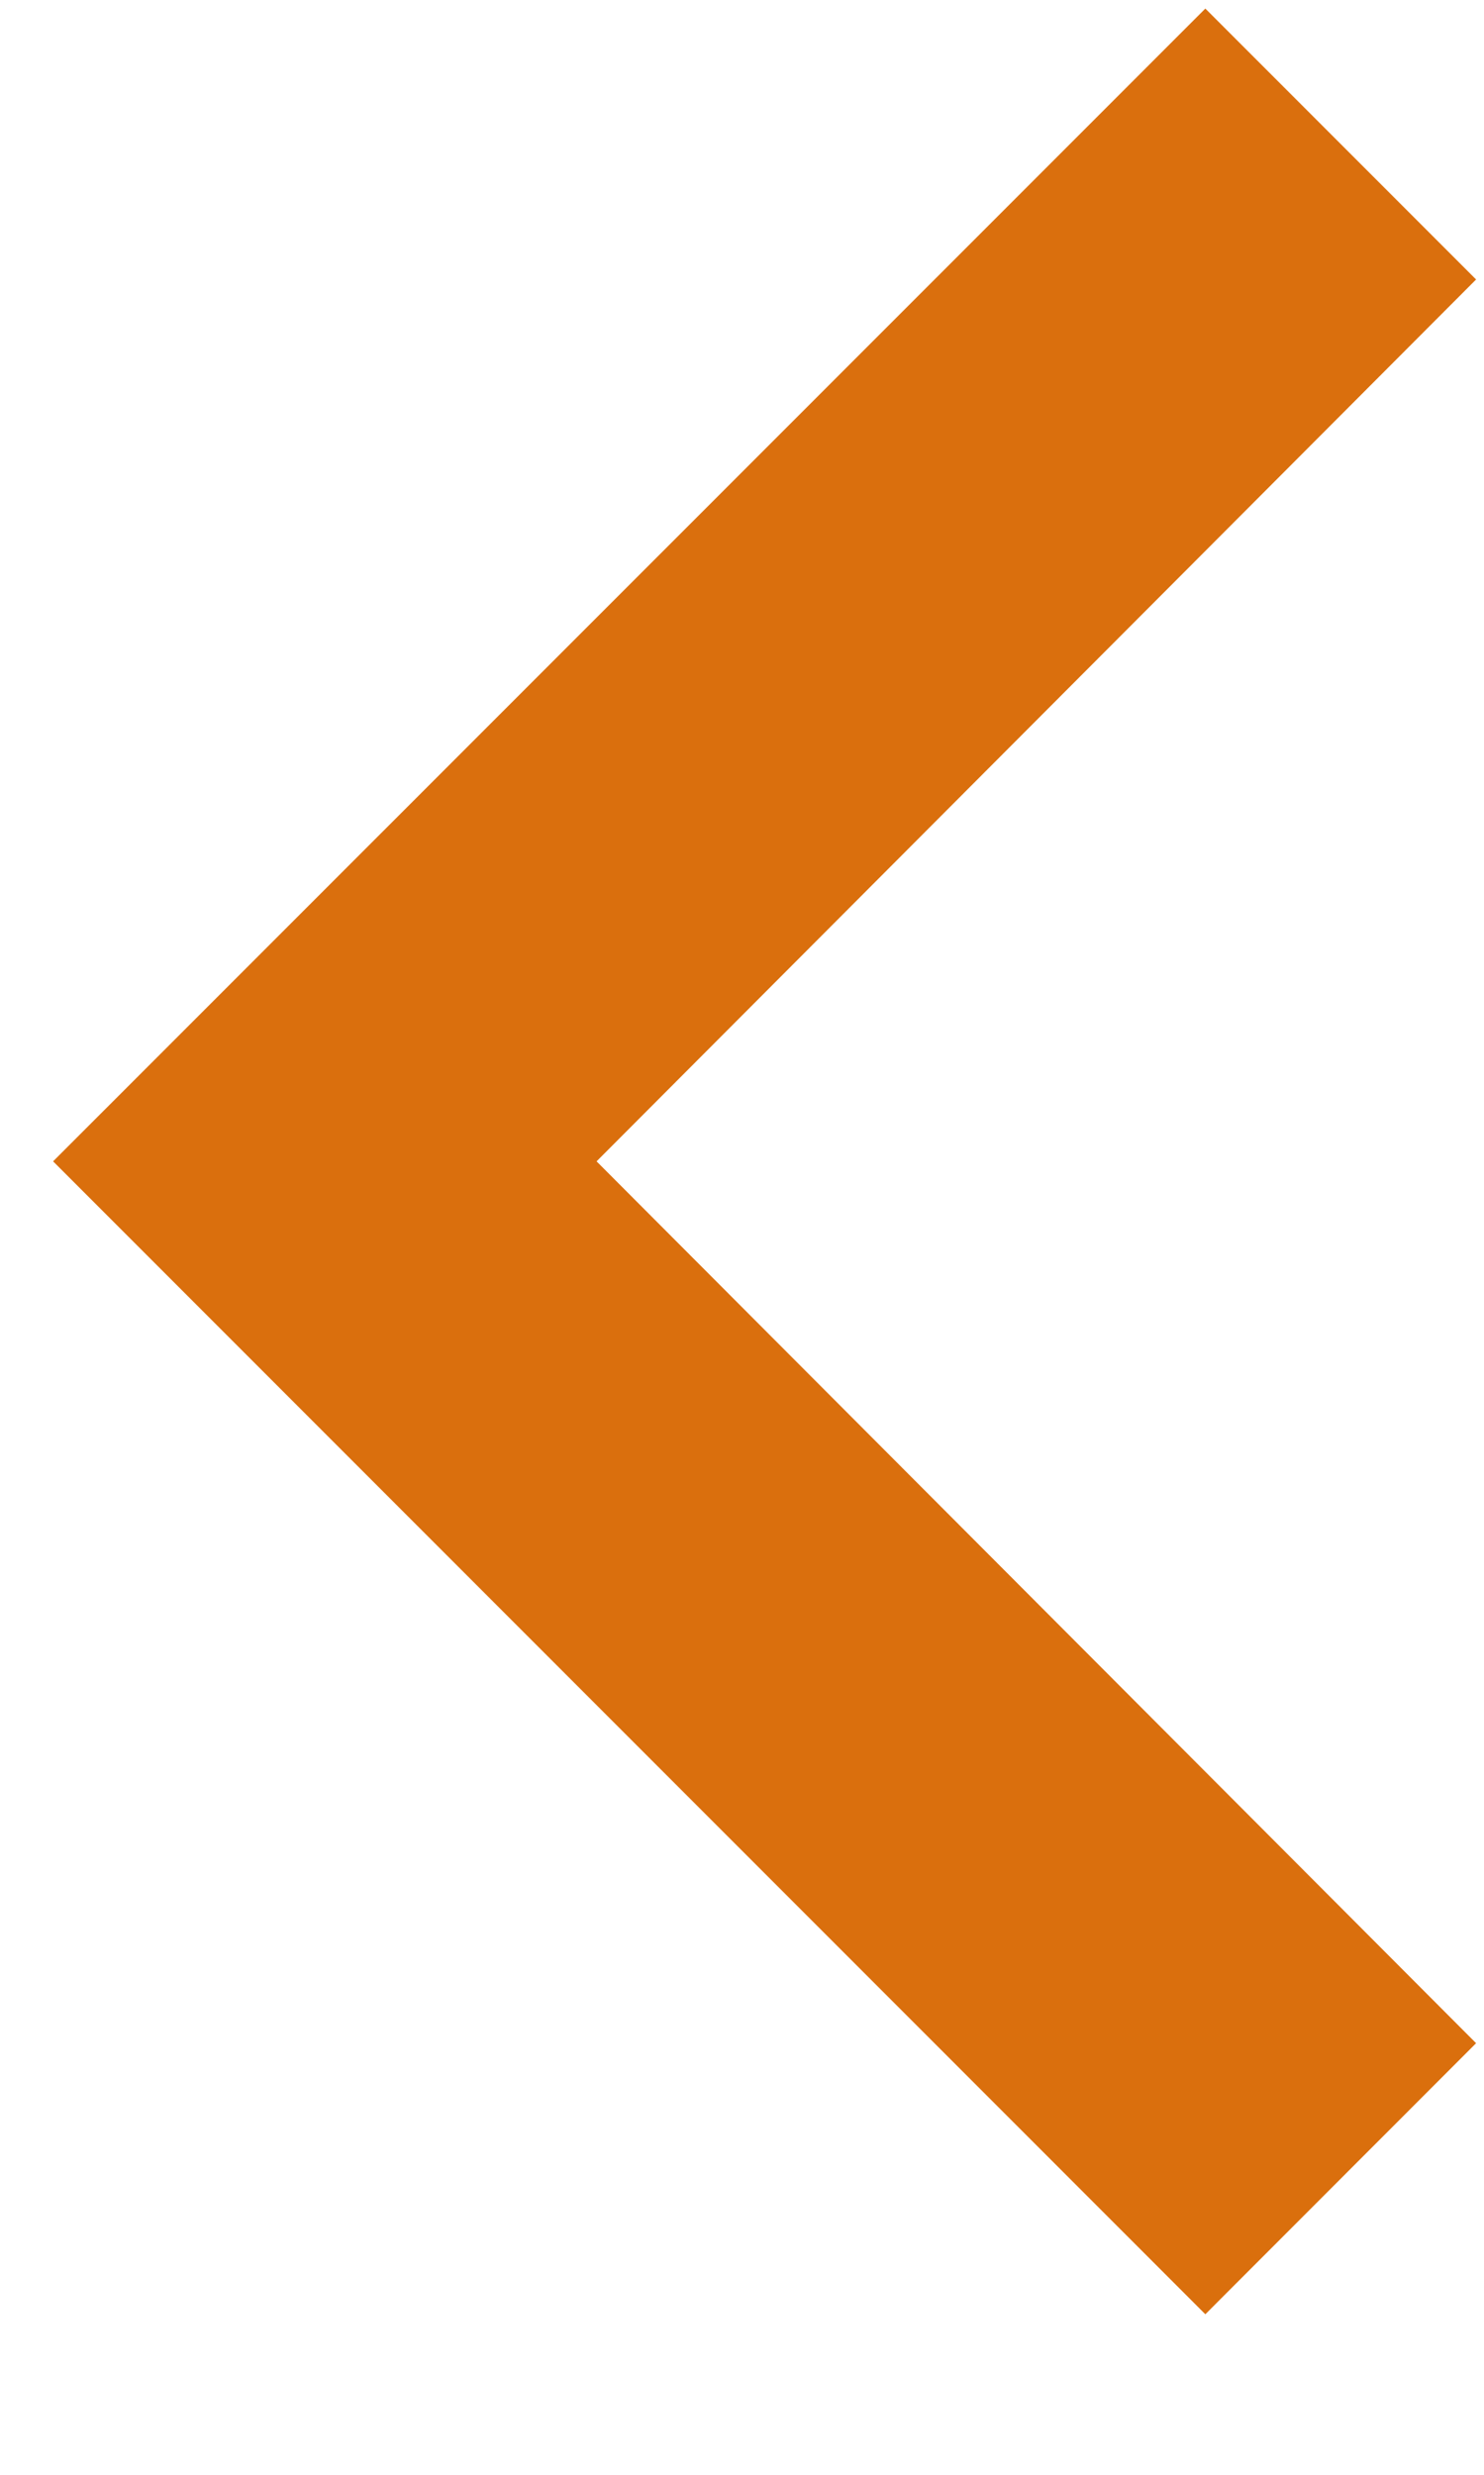 <svg width="9" height="15" viewBox="0 0 9 15" fill="none" xmlns="http://www.w3.org/2000/svg">
<path d="M8.952 1.694L3.618 7.039L8.952 12.384L7.31 14.027L0.322 7.039L7.31 0.052L8.952 1.694Z" fill="#DA6F0D"/>
</svg>
